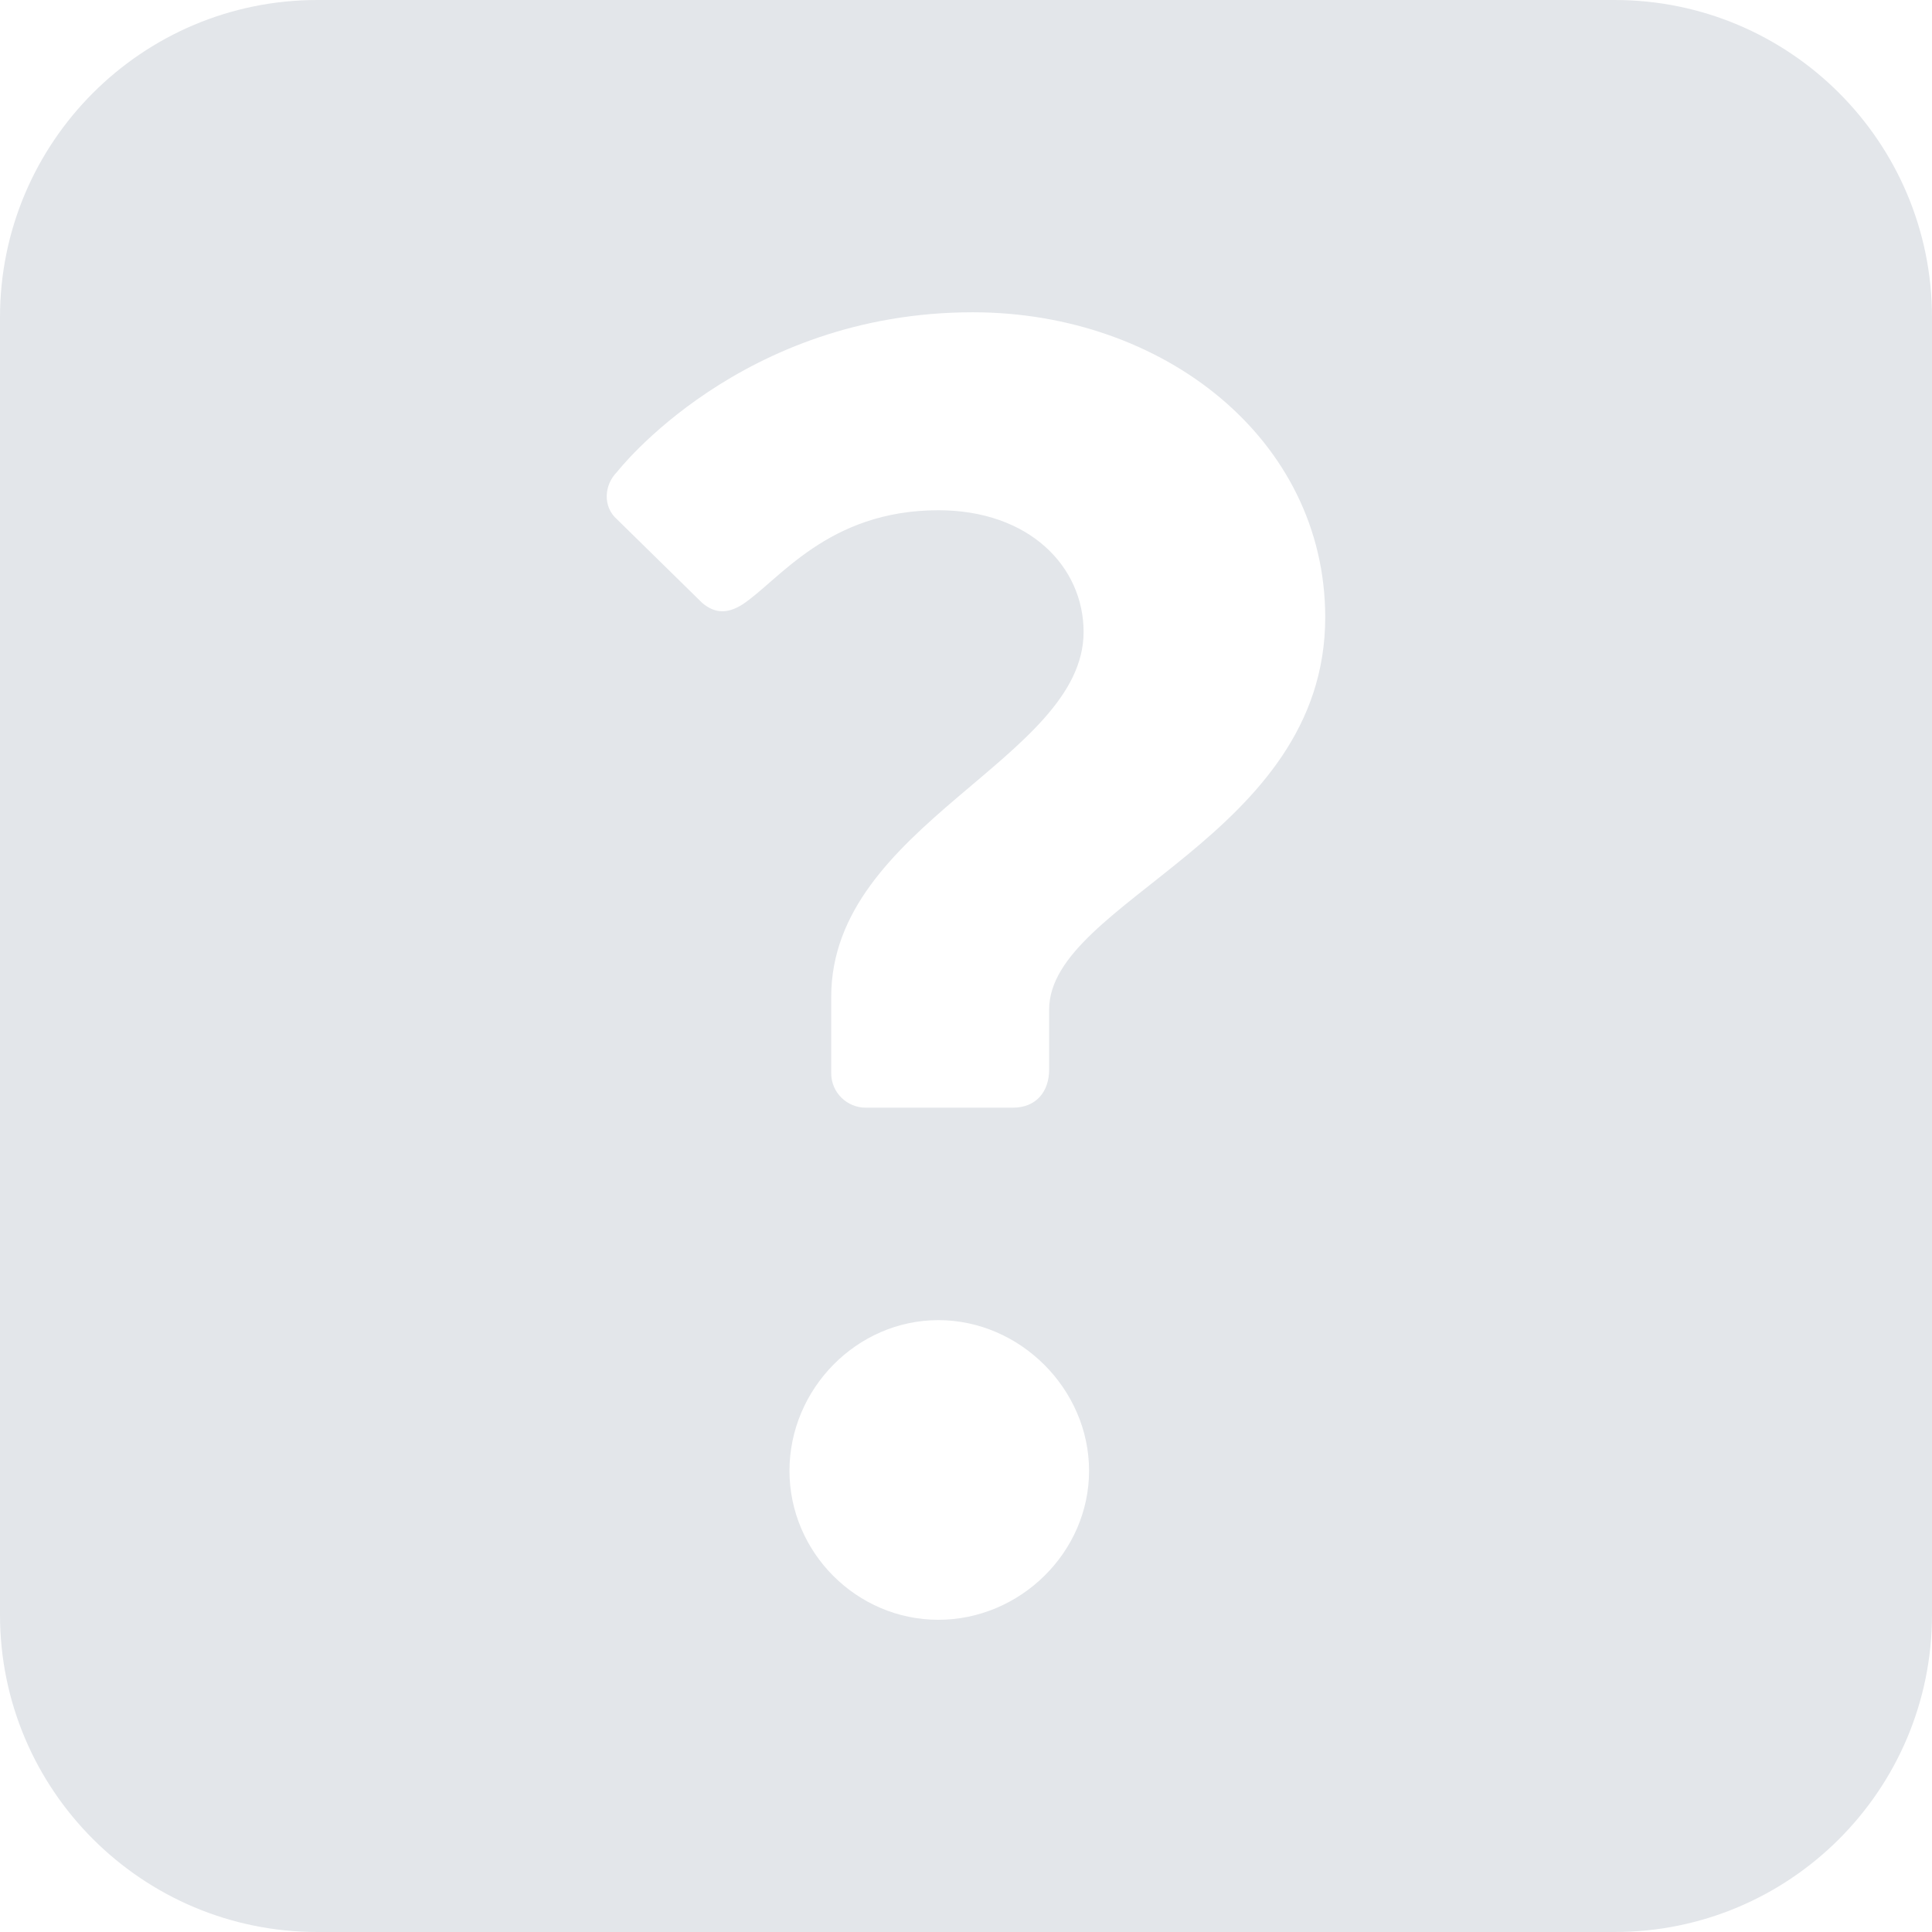 <?xml version="1.0" encoding="utf-8"?>
<!-- Generator: Adobe Illustrator 16.0.0, SVG Export Plug-In . SVG Version: 6.00 Build 0)  -->
<!DOCTYPE svg PUBLIC "-//W3C//DTD SVG 1.1//EN" "http://www.w3.org/Graphics/SVG/1.1/DTD/svg11.dtd">
<svg version="1.1" id="Layer_1" xmlns="http://www.w3.org/2000/svg" xmlns:xlink="http://www.w3.org/1999/xlink" x="0px" y="0px"
	 width="30px" height="30px" viewBox="0 0 30 30" enable-background="new 0 0 30 30" xml:space="preserve">
<path fill="#E3E6EA" d="M25.072,0H4.928C2.207,0,0,2.207,0,4.928v20.145C0,27.794,2.207,30,4.928,30h20.145
	C27.794,30,30,27.794,30,25.072V4.928C30,2.207,27.794,0,25.072,0z M14.571,25.152c-1.27,0-2.312-1.047-2.312-2.314
	s1.042-2.339,2.312-2.339c1.268,0,2.34,1.071,2.34,2.339S15.839,25.152,14.571,25.152z M16.291,15.677v0.93
	c0,0.34-0.197,0.593-0.564,0.593h-2.285c-0.28,0-0.535-0.225-0.535-0.537v-1.183c0-2.679,3.919-3.694,3.919-5.667
	c0-1.016-0.845-1.89-2.255-1.89c-1.722,0-2.482,1.1-3.047,1.466c-0.225,0.141-0.422,0.141-0.62-0.027L9.58,8.063
	c-0.225-0.197-0.198-0.536,0-0.733c0,0,1.917-2.481,5.526-2.481c2.962,0,5.472,1.974,5.472,4.737
	C20.578,12.998,16.291,13.985,16.291,15.677z"/>
</svg>
